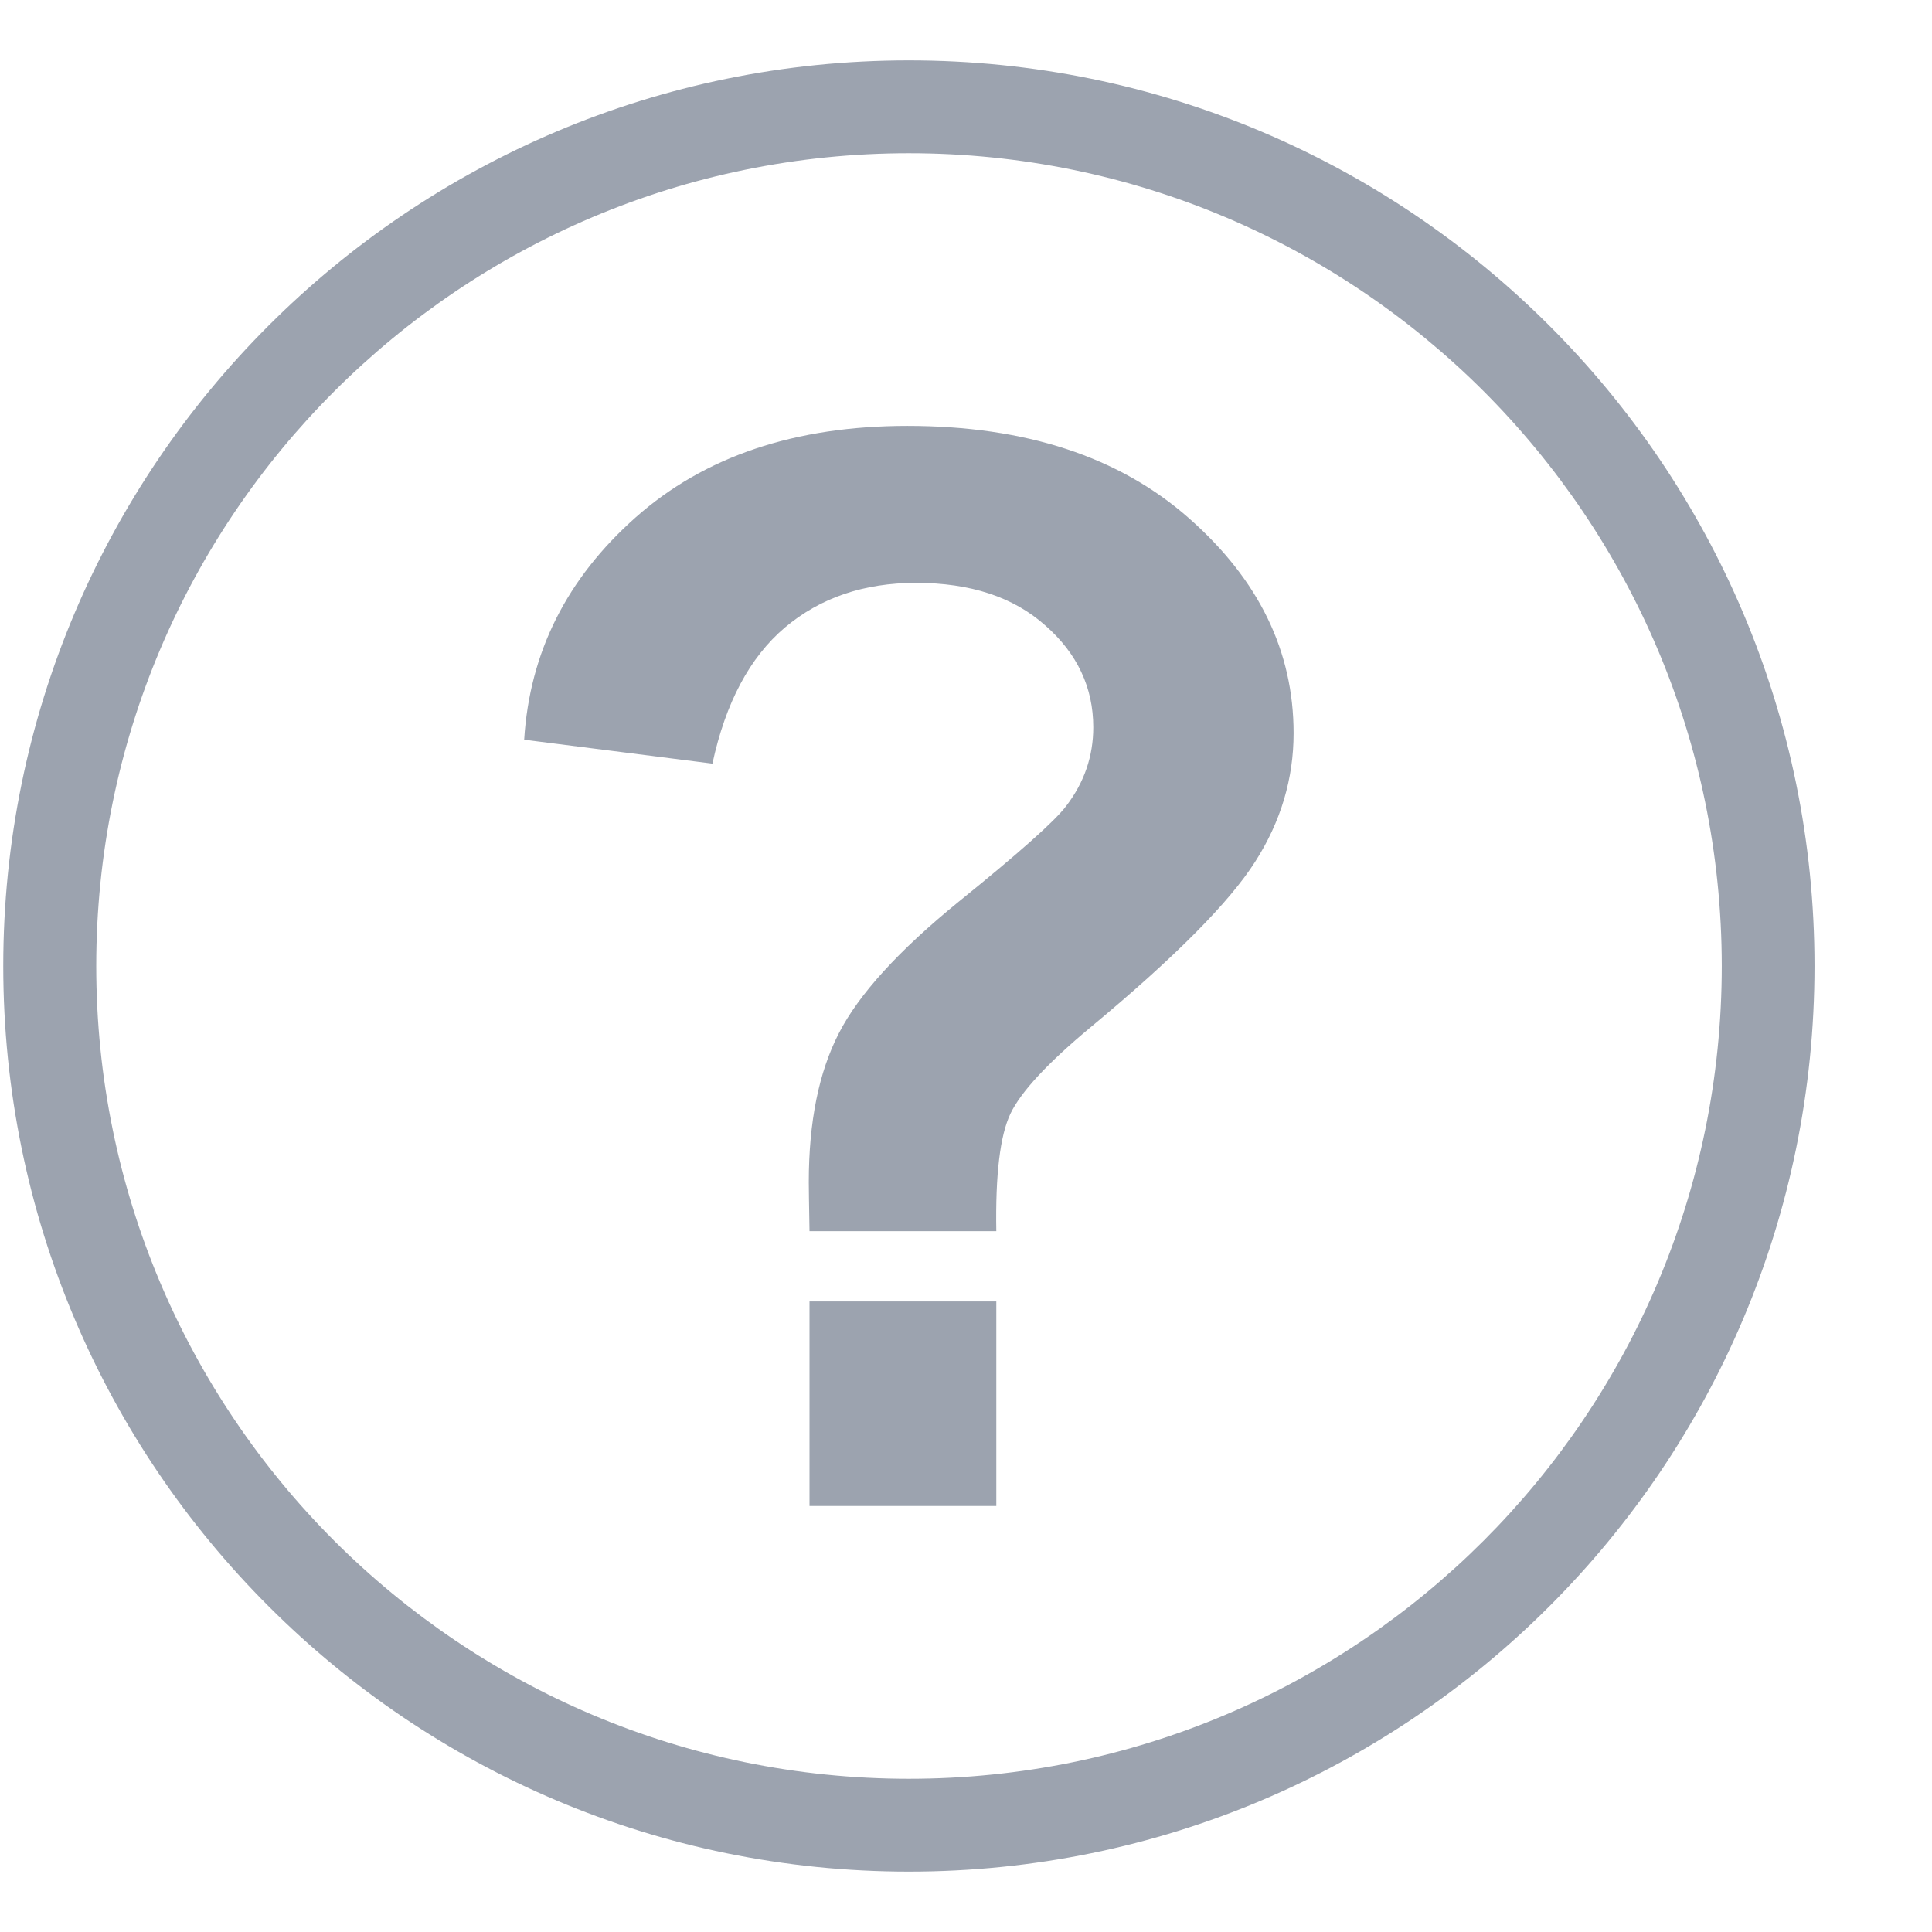 <svg width="16" height="16" viewBox="0 0 16 16" fill="none" xmlns="http://www.w3.org/2000/svg">
<path fill-rule="evenodd" clip-rule="evenodd" d="M8.251 10.196H6.704C6.7 9.974 6.698 9.839 6.698 9.79C6.698 9.29 6.781 8.88 6.947 8.557C7.112 8.235 7.442 7.872 7.939 7.468C8.436 7.066 8.734 6.802 8.829 6.676C8.981 6.478 9.054 6.26 9.054 6.023C9.054 5.695 8.922 5.412 8.657 5.18C8.393 4.944 8.036 4.827 7.586 4.827C7.153 4.827 6.792 4.951 6.5 5.197C6.209 5.444 6.009 5.819 5.9 6.324L4.341 6.126C4.386 5.402 4.694 4.79 5.265 4.284C5.836 3.778 6.587 3.527 7.515 3.527C8.493 3.527 9.27 3.783 9.847 4.292C10.425 4.801 10.713 5.393 10.713 6.072C10.713 6.445 10.609 6.802 10.395 7.136C10.183 7.47 9.732 7.926 9.037 8.503C8.678 8.801 8.455 9.041 8.368 9.223C8.282 9.404 8.243 9.728 8.251 10.196ZM7.527 0.5C5.457 0.5 3.581 1.34 2.224 2.697C0.867 4.053 0.027 5.929 0.027 8C0.027 10.071 0.867 11.947 2.225 13.303C3.581 14.66 5.457 15.5 7.527 15.5C9.598 15.5 11.474 14.66 12.831 13.303C14.188 11.947 15.027 10.071 15.027 8C15.027 5.929 14.188 4.053 12.831 2.697C11.474 1.34 9.598 0.5 7.527 0.5ZM12.287 3.24C11.069 2.023 9.386 1.269 7.527 1.269C5.669 1.269 3.986 2.023 2.768 3.241C1.55 4.458 0.797 6.141 0.797 8C0.797 9.858 1.55 11.542 2.768 12.76C3.986 13.977 5.669 14.731 7.527 14.731C9.386 14.731 11.069 13.977 12.287 12.759C13.505 11.541 14.259 9.858 14.259 7.999C14.258 6.141 13.504 4.458 12.287 3.24ZM6.704 12.472V10.778H8.251V12.472H6.704Z" fill="#9CA3AF"/>
</svg>
